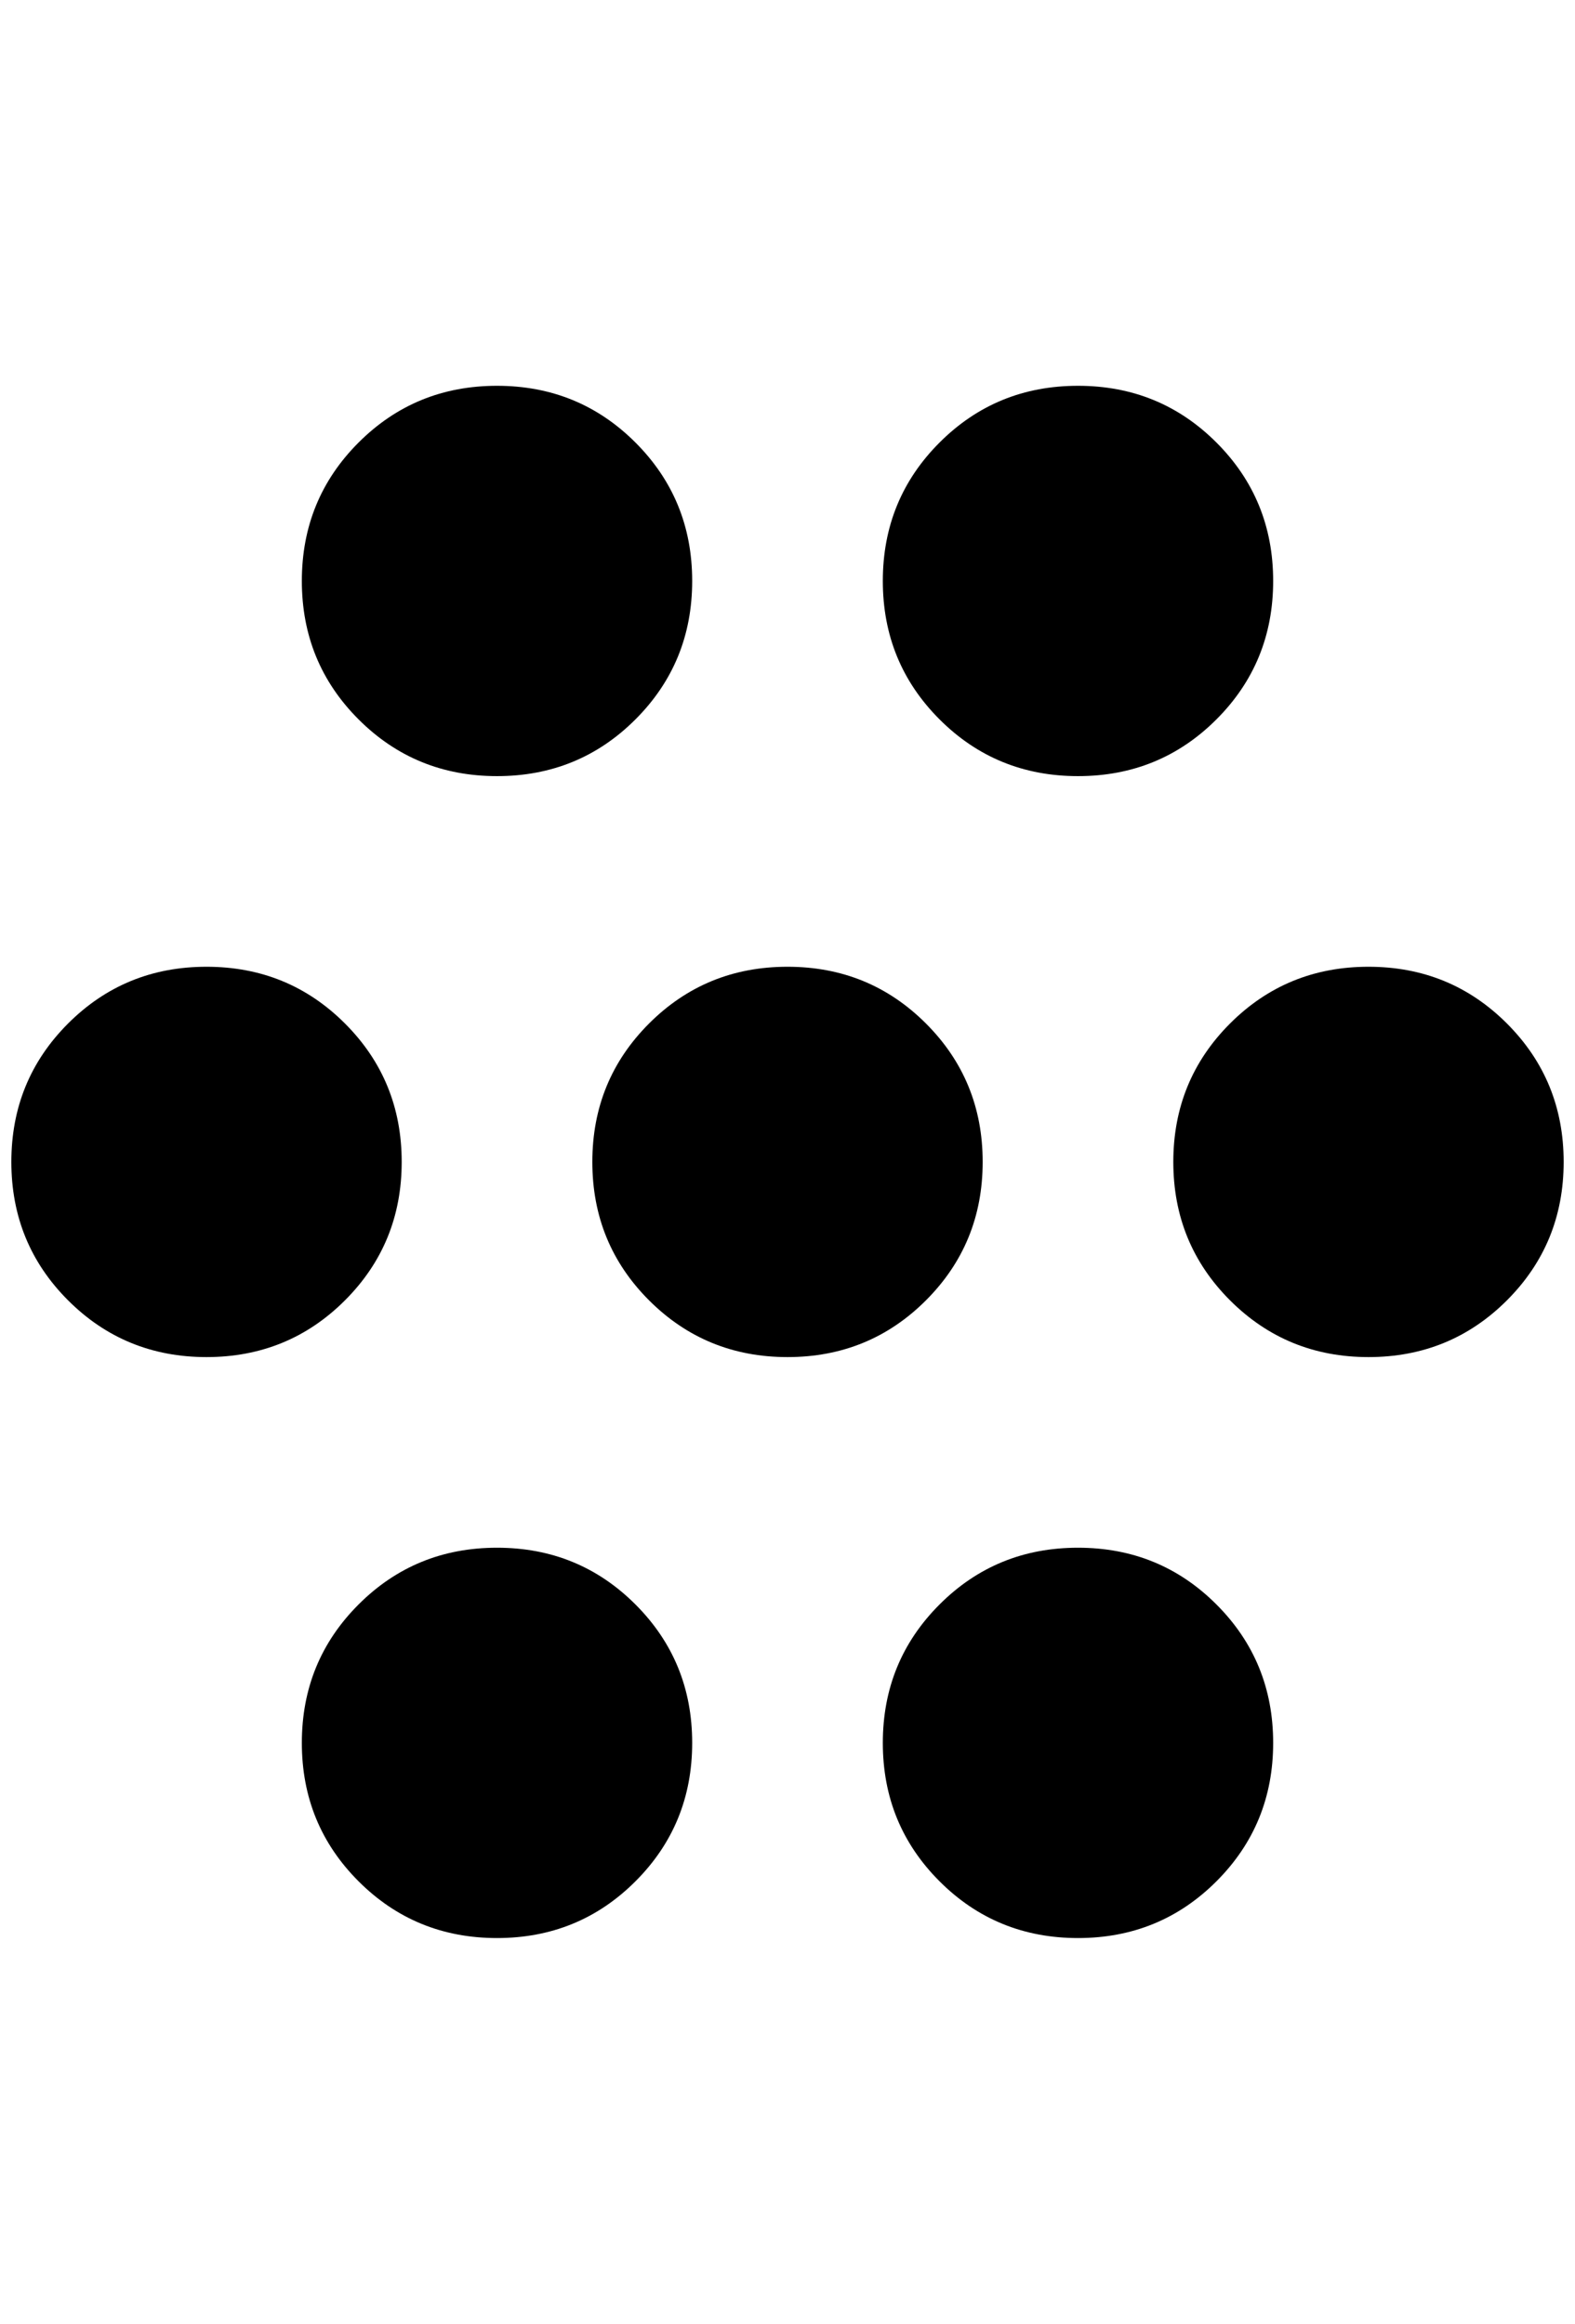 <?xml version="1.0" standalone="no"?>
<!DOCTYPE svg PUBLIC "-//W3C//DTD SVG 1.1//EN" "http://www.w3.org/Graphics/SVG/1.1/DTD/svg11.dtd" >
<svg xmlns="http://www.w3.org/2000/svg" xmlns:xlink="http://www.w3.org/1999/xlink" version="1.1" viewBox="-10 0 1388 2048">
   <path fill="currentColor"
d="M1024 1024q0 -72 50 -122t122 -50t122 50t50 122t-50 122t-122 50t-122 -50t-50 -122zM512 1024q0 -72 50 -122t122 -50t122 50t50 122t-50 122t-122 50t-122 -50t-50 -122zM0 1024q0 -72 50 -122t122 -50t122 50t50 122t-50 122t-122 50t-122 -50t-50 -122zM768 1536
q0 -72 50 -122t122 -50t122 50t50 122t-50 122t-122 50t-122 -50t-50 -122zM256 1536q0 -72 50 -122t122 -50t122 50t50 122t-50 122t-122 50t-122 -50t-50 -122zM768 512q0 -72 50 -122t122 -50t122 50t50 122t-50 122t-122 50t-122 -50t-50 -122zM256 512q0 -72 50 -122
t122 -50t122 50t50 122t-50 122t-122 50t-122 -50t-50 -122z" />
</svg>
